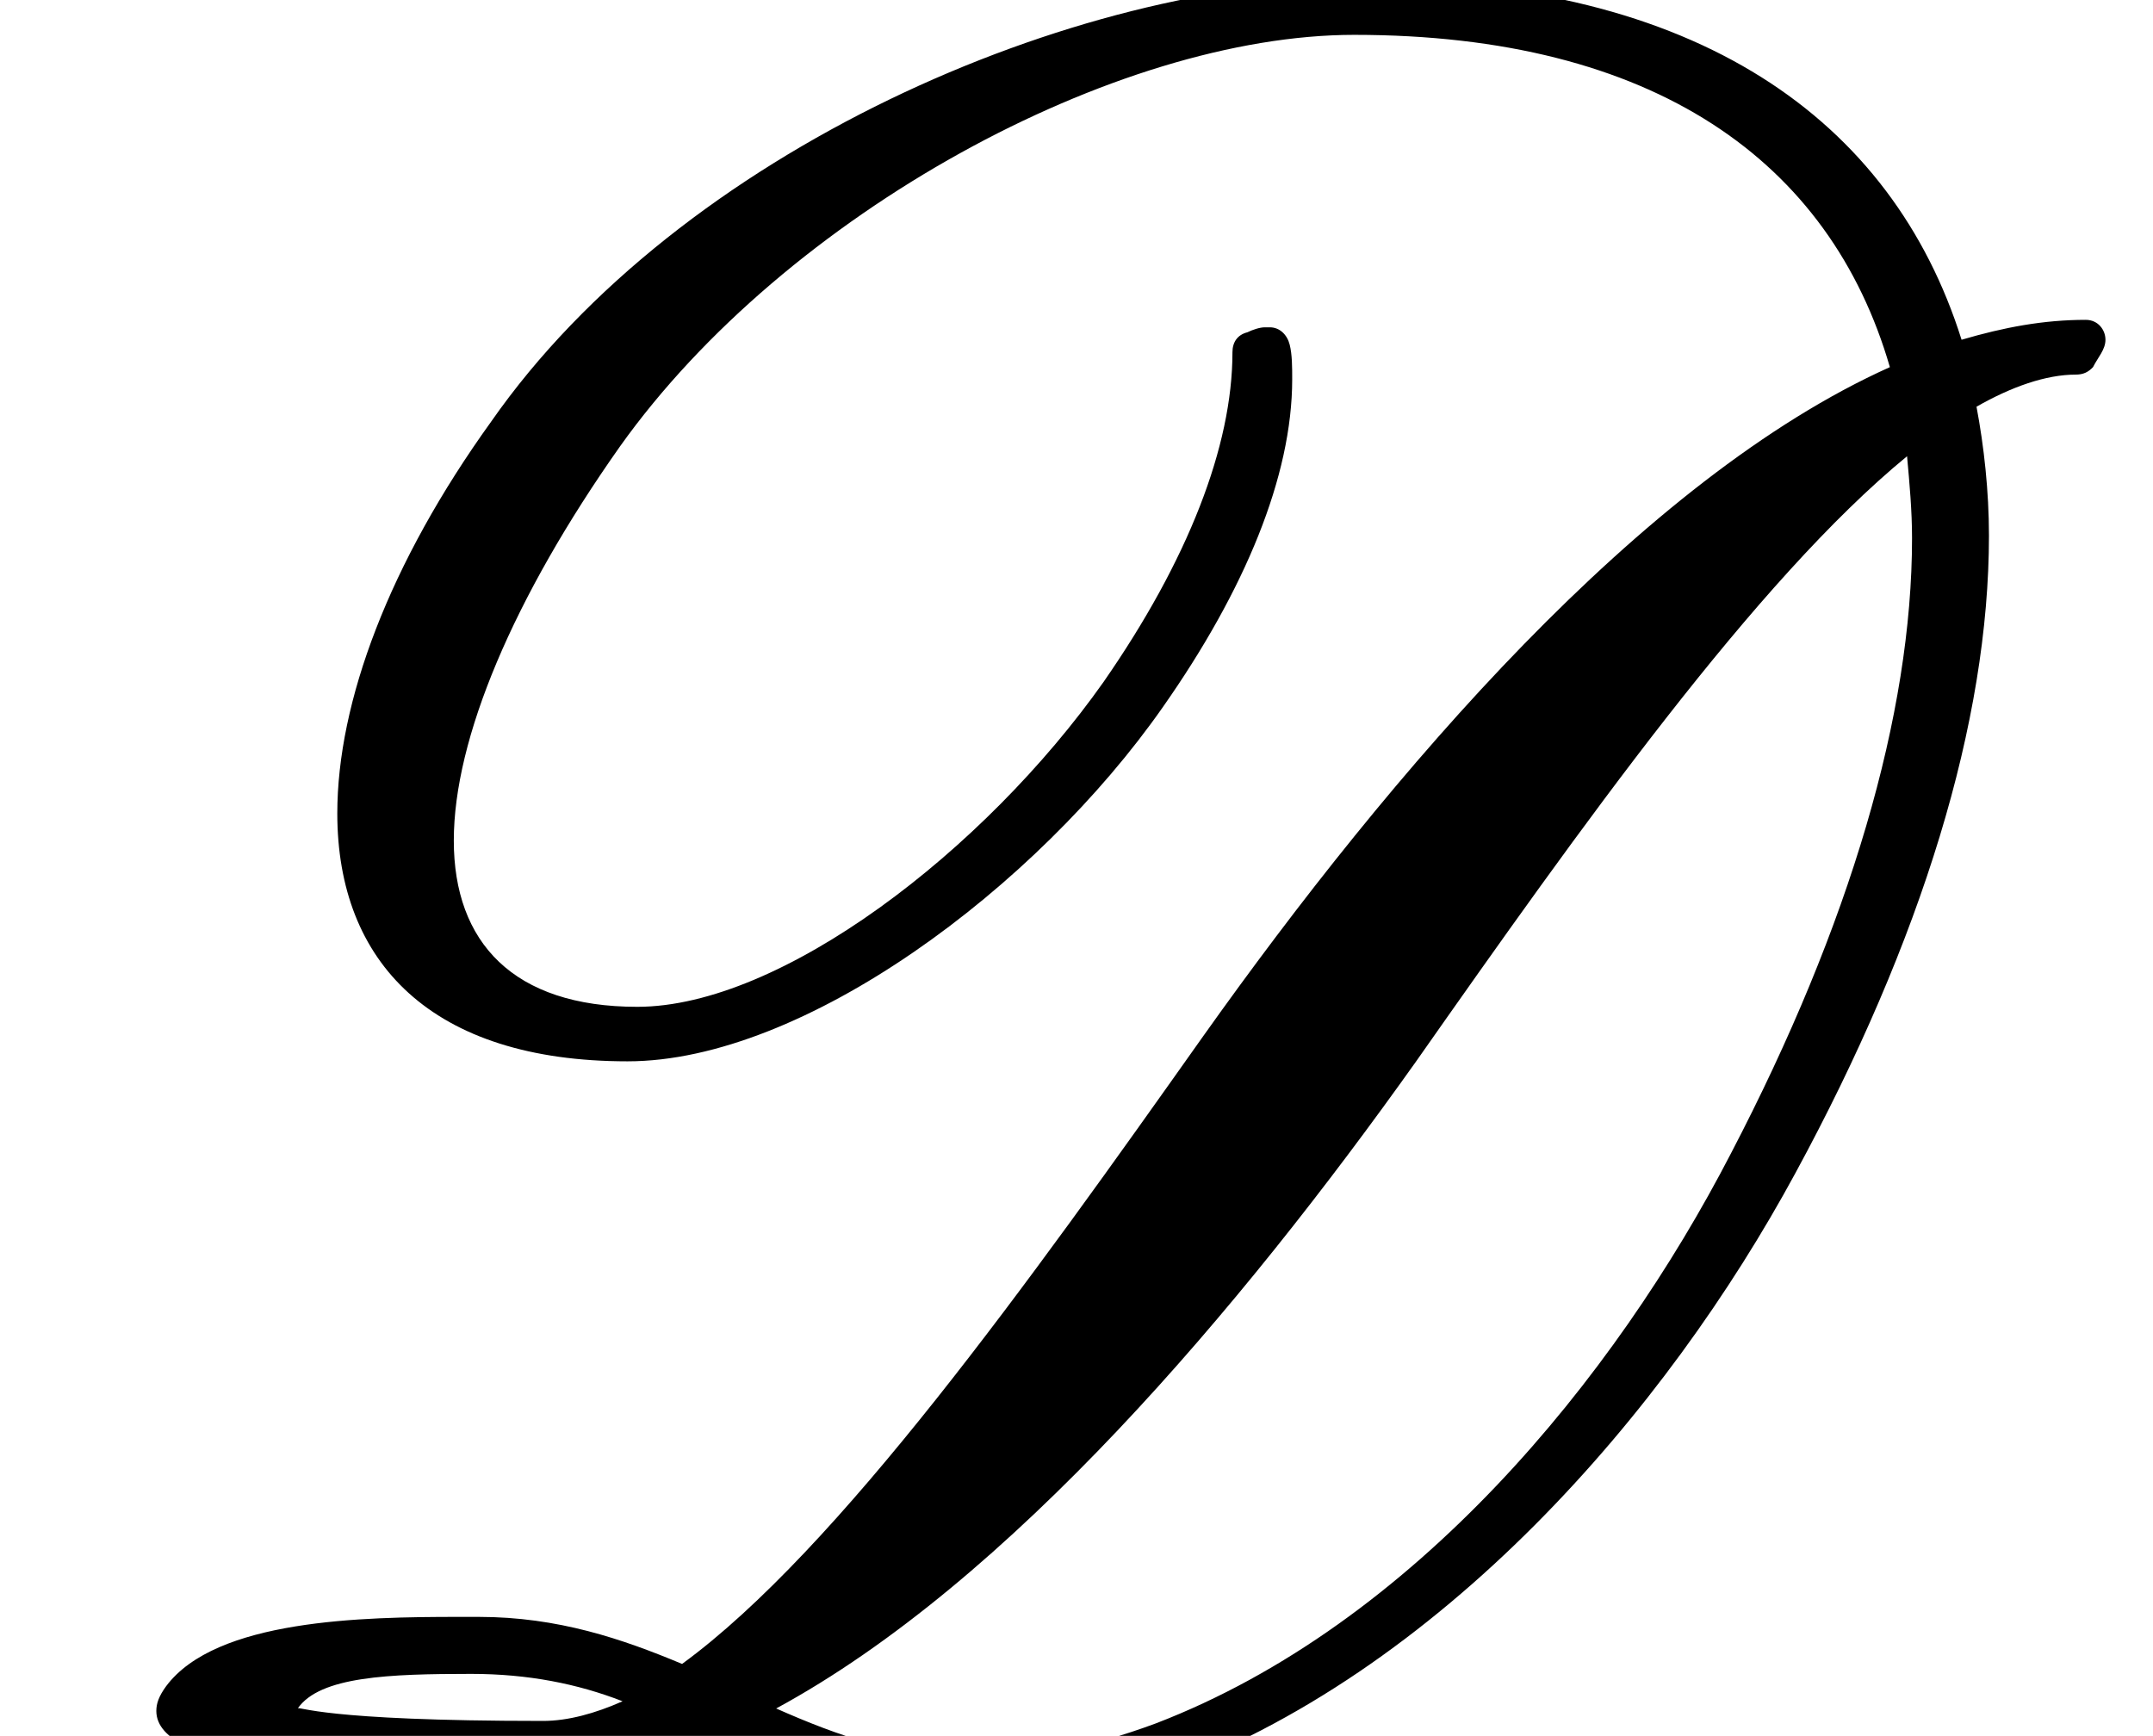 <?xml version='1.0' encoding='UTF-8'?>
<!-- This file was generated by dvisvgm 2.11.1 -->
<svg version='1.1' xmlns='http://www.w3.org/2000/svg' xmlns:xlink='http://www.w3.org/1999/xlink' width='8.649pt' height='6.974pt' viewBox='-70.007 -65.026 8.649 6.974'>
<defs>
<path id='g0-68' d='M8.458-5.609C8.458-5.649 8.428-5.689 8.379-5.689C8.209-5.689 8.05-5.659 7.88-5.609C7.601-6.496 6.814-7.054 5.479-7.054C4.314-7.054 2.73-6.366 1.973-5.28C1.564-4.712 1.355-4.154 1.355-3.706C1.355-3.108 1.733-2.71 2.521-2.71C3.228-2.71 4.164-3.407 4.672-4.134C5.001-4.603 5.191-5.061 5.191-5.45C5.191-5.499 5.191-5.549 5.181-5.589S5.141-5.659 5.101-5.659H5.081C5.061-5.659 5.031-5.649 5.011-5.639C4.971-5.629 4.951-5.599 4.951-5.559C4.951-5.181 4.772-4.722 4.433-4.234C3.955-3.557 3.138-2.929 2.56-2.929C2.062-2.929 1.823-3.188 1.823-3.597S2.062-4.573 2.491-5.181C3.158-6.117 4.483-6.834 5.44-6.834C6.645-6.834 7.352-6.326 7.592-5.499C6.595-5.051 5.589-3.875 4.832-2.809C4.134-1.823 3.367-.747 2.74-.289C2.501-.389 2.242-.478 1.923-.478H1.843C1.455-.478 .867-.468 .667-.199C.638-.159 .628-.13 .628-.1C.628 .139 1.365 .169 1.823 .169H2.142C2.381 .169 2.62 .11 2.859 .01C3.178 .149 3.487 .309 3.905 .309C4.125 .309 4.364 .269 4.653 .159C5.788-.249 6.695-1.305 7.213-2.262C7.721-3.198 7.99-4.075 7.99-4.822C7.99-5.001 7.97-5.181 7.94-5.34C8.08-5.42 8.219-5.469 8.339-5.469C8.369-5.469 8.389-5.479 8.408-5.499C8.428-5.539 8.458-5.569 8.458-5.609ZM6.954-2.341C6.486-1.435 5.679-.448 4.643-.05C4.374 .05 4.144 .09 3.935 .09C3.616 .09 3.367 0 3.118-.11C4.055-.618 4.981-1.714 5.689-2.71C6.346-3.646 7.054-4.643 7.661-5.141C7.671-5.031 7.681-4.922 7.681-4.812C7.681-4.105 7.432-3.258 6.954-2.341ZM2.182-.06C1.285-.06 1.205-.12 1.196-.11C1.285-.239 1.564-.249 1.893-.249C2.122-.249 2.321-.209 2.501-.139C2.391-.09 2.281-.06 2.182-.06Z'/>
</defs>
<g id='page1'>
<use x='-70.007' y='-58.052' xlink:href='#g0-68'/>
</g>
</svg>